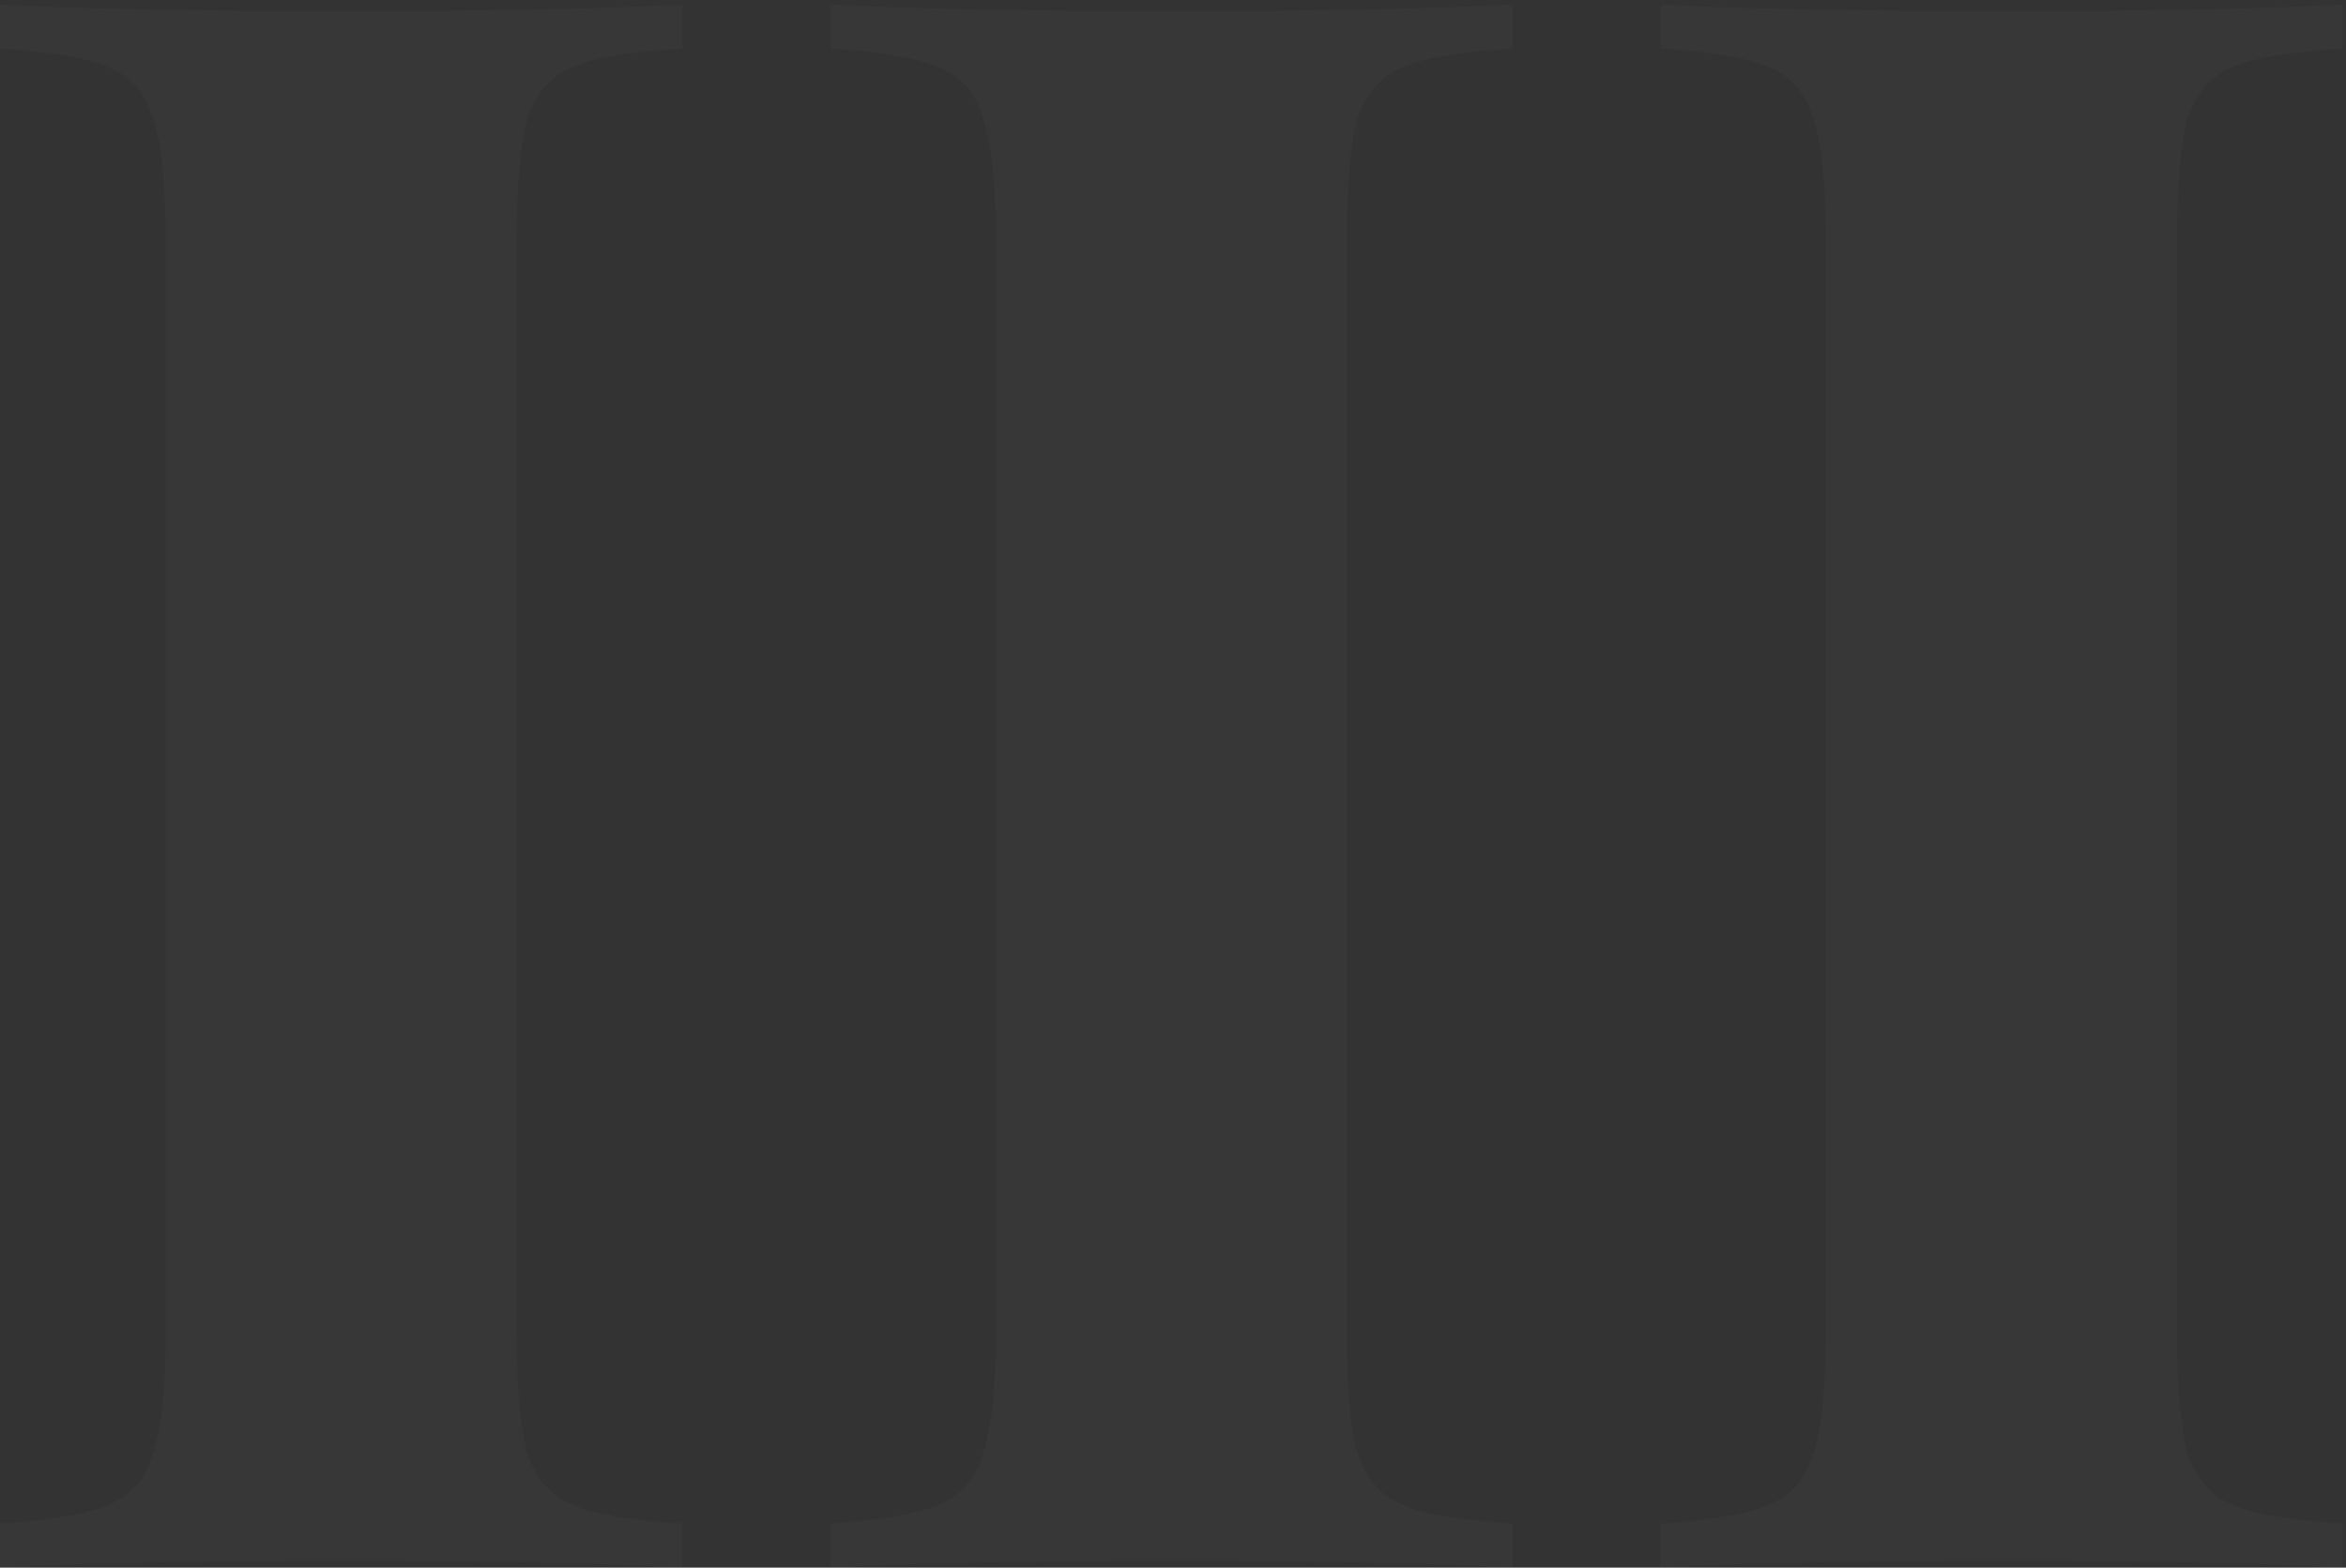 <svg width="425" height="284" viewBox="0 0 425 284" fill="none" xmlns="http://www.w3.org/2000/svg">
<rect x="0" y="0" width="425" height="284" fill="#333333" stroke="none"/>
<path opacity="0.02" d="M123.614 8.8C114.547 9.333 108.014 10.4 104.014 12C100.014 13.6 97.214 16.667 95.614 21.2C94.281 25.733 93.614 33.067 93.614 43.2V241.6C93.614 251.733 94.281 259.067 95.614 263.6C97.214 268.133 100.014 271.2 104.014 272.8C108.014 274.4 114.547 275.467 123.614 276V284C109.214 283.2 89.081 282.8 63.214 282.8C34.681 282.8 13.614 283.2 0.014 284V276C8.814 275.467 15.214 274.4 19.214 272.8C23.481 271.2 26.281 268.133 27.614 263.6C29.214 259.067 30.014 251.733 30.014 241.6V43.2C30.014 33.067 29.214 25.733 27.614 21.2C26.281 16.667 23.481 13.6 19.214 12C15.214 10.4 8.814 9.333 0.014 8.8V0.8C13.614 1.6 34.681 2 63.214 2C89.081 2 109.214 1.6 123.614 0.8V8.8ZM274.005 8.8C264.938 9.333 258.405 10.4 254.405 12C250.405 13.6 247.605 16.667 246.005 21.2C244.671 25.733 244.005 33.067 244.005 43.2V241.6C244.005 251.733 244.671 259.067 246.005 263.6C247.605 268.133 250.405 271.2 254.405 272.8C258.405 274.4 264.938 275.467 274.005 276V284C259.605 283.2 239.471 282.8 213.605 282.8C185.071 282.8 164.005 283.2 150.405 284V276C159.205 275.467 165.605 274.4 169.605 272.8C173.871 271.2 176.671 268.133 178.005 263.6C179.605 259.067 180.405 251.733 180.405 241.6V43.2C180.405 33.067 179.605 25.733 178.005 21.2C176.671 16.667 173.871 13.6 169.605 12C165.605 10.4 159.205 9.333 150.405 8.8V0.8C164.005 1.6 185.071 2 213.605 2C239.471 2 259.605 1.6 274.005 0.8V8.8ZM424.395 8.8C415.329 9.333 408.795 10.4 404.795 12C400.795 13.6 397.995 16.667 396.395 21.2C395.062 25.733 394.395 33.067 394.395 43.2V241.6C394.395 251.733 395.062 259.067 396.395 263.6C397.995 268.133 400.795 271.2 404.795 272.8C408.795 274.4 415.329 275.467 424.395 276V284C409.995 283.2 389.862 282.8 363.995 282.8C335.462 282.8 314.395 283.2 300.795 284V276C309.595 275.467 315.995 274.4 319.995 272.8C324.262 271.2 327.062 268.133 328.395 263.6C329.995 259.067 330.795 251.733 330.795 241.6V43.2C330.795 33.067 329.995 25.733 328.395 21.2C327.062 16.667 324.262 13.6 319.995 12C315.995 10.4 309.595 9.333 300.795 8.8V0.8C314.395 1.6 335.462 2 363.995 2C389.862 2 409.995 1.6 424.395 0.8V8.8Z" fill="white"/>
</svg>

